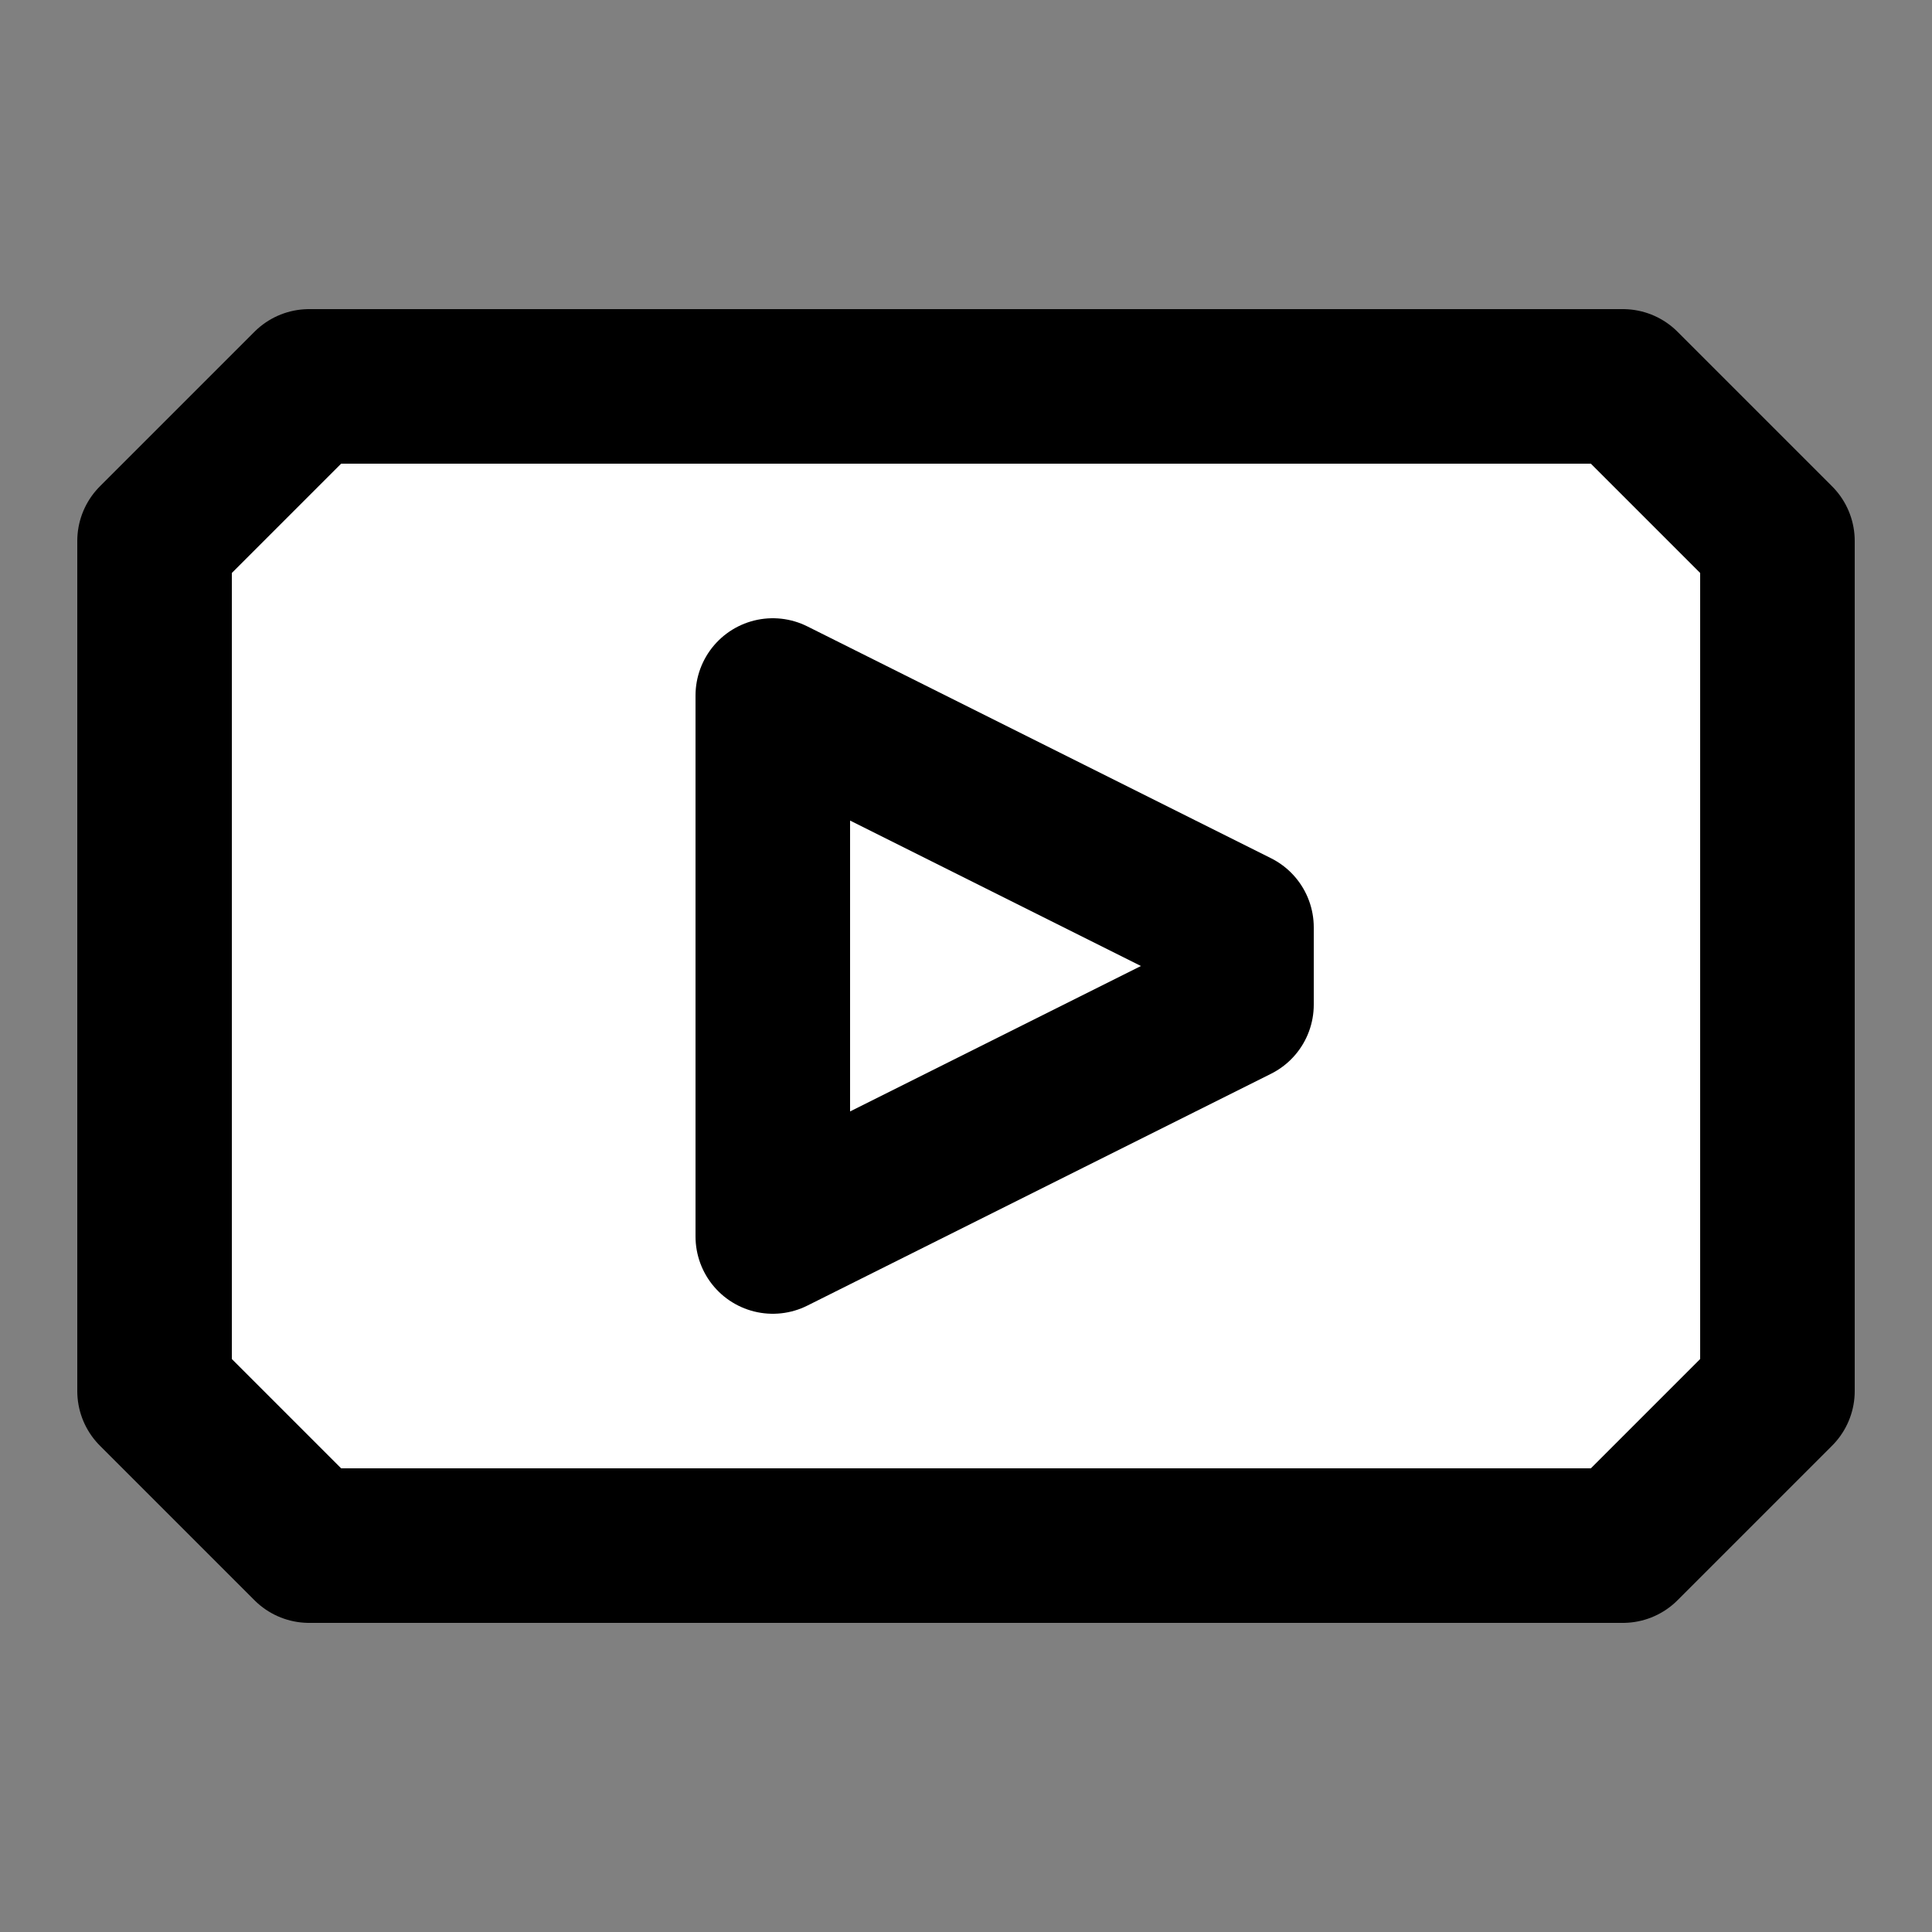 <svg width="25" height="25" viewBox="0 0 25 25" fill="none" xmlns="http://www.w3.org/2000/svg">
<rect x="0" y="0" width="25" height="25" fill="#808080" stroke="none"/>
<path d="M2 7V18L4 20H21L23 18V7L21 5H4L2 7Z" fill="white" stroke="black" stroke-width="2" stroke-linejoin="round"/>
<path d="M10 16V9L16 12V13L10 16Z" stroke="black" stroke-width="2" stroke-linejoin="round"/>
</svg>
